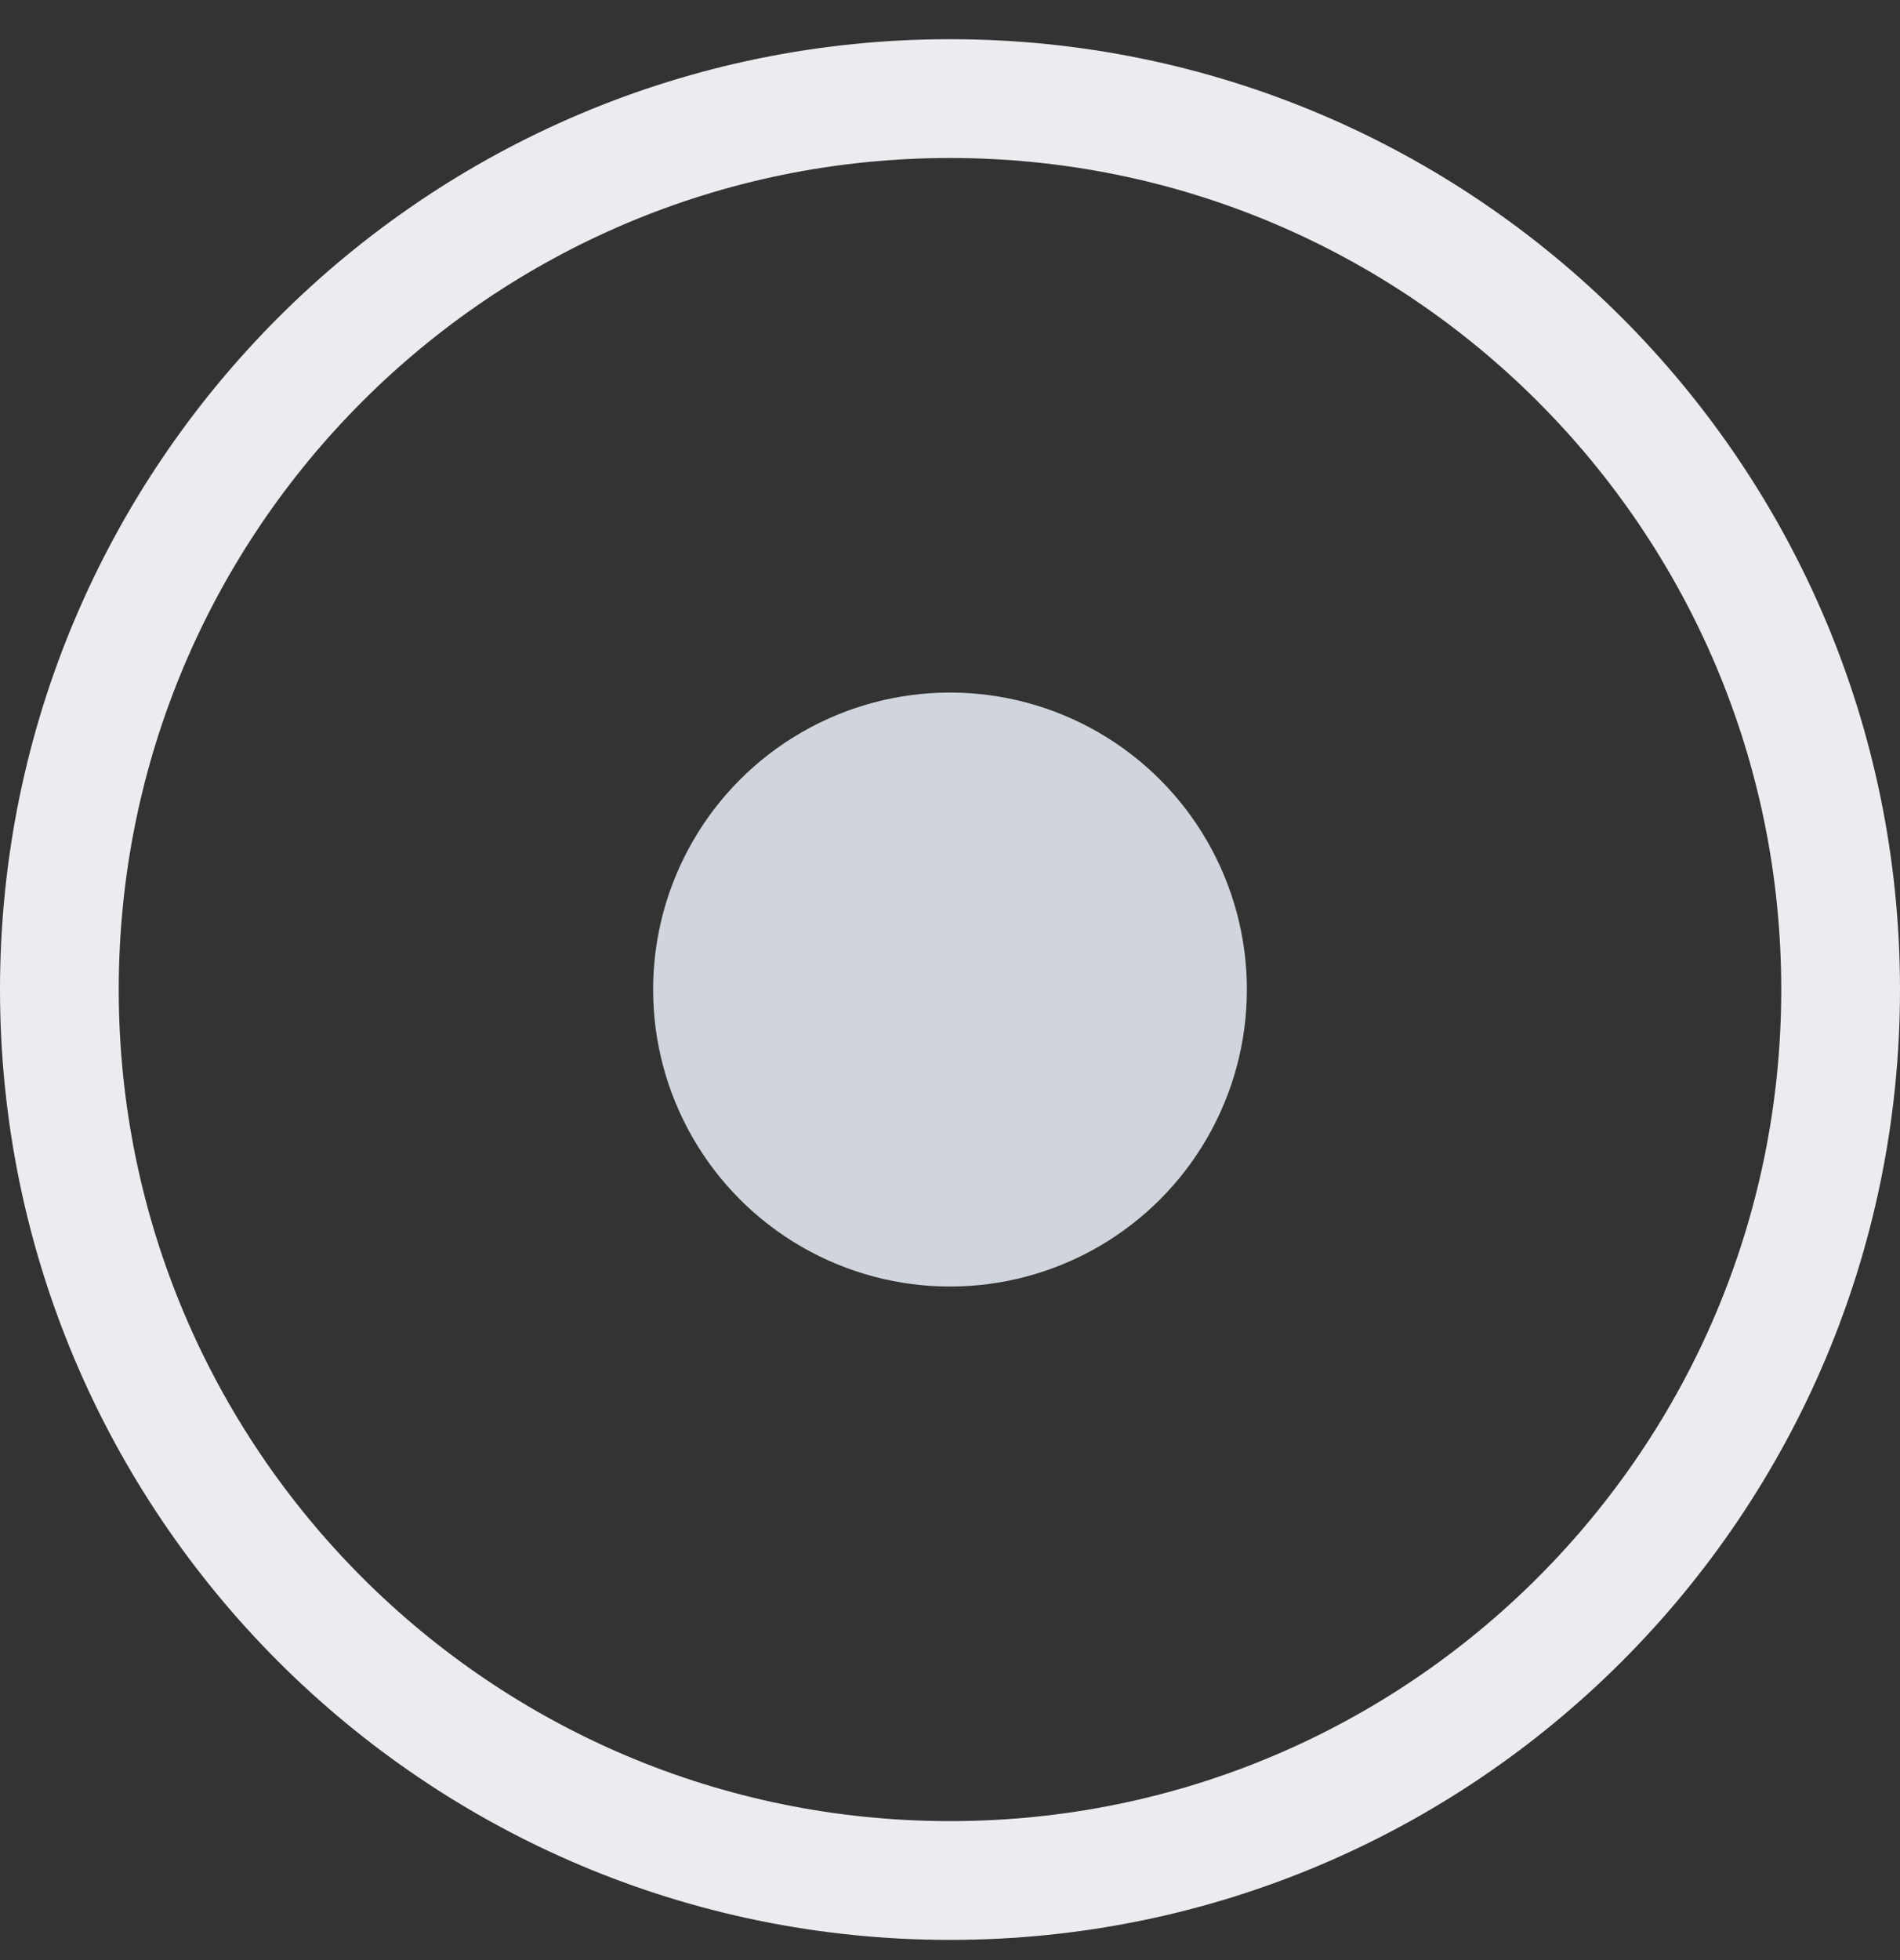 <svg width="32" height="33" viewBox="0 0 32 33" fill="none" xmlns="http://www.w3.org/2000/svg">
<rect x="0" y="0" width="32" height="33" fill="#333333" stroke="none"/>
<path d="M1 16.66C1 8.376 7.716 1.66 16 1.66C24.284 1.66 31 8.376 31 16.66C31 24.944 24.284 31.66 16 31.66C7.716 31.66 1 24.944 1 16.66Z" stroke="#EAECF0" stroke-width="2"/>
<circle cx="16" cy="16.66" r="5" fill="#D0D5DD"/>
</svg>

